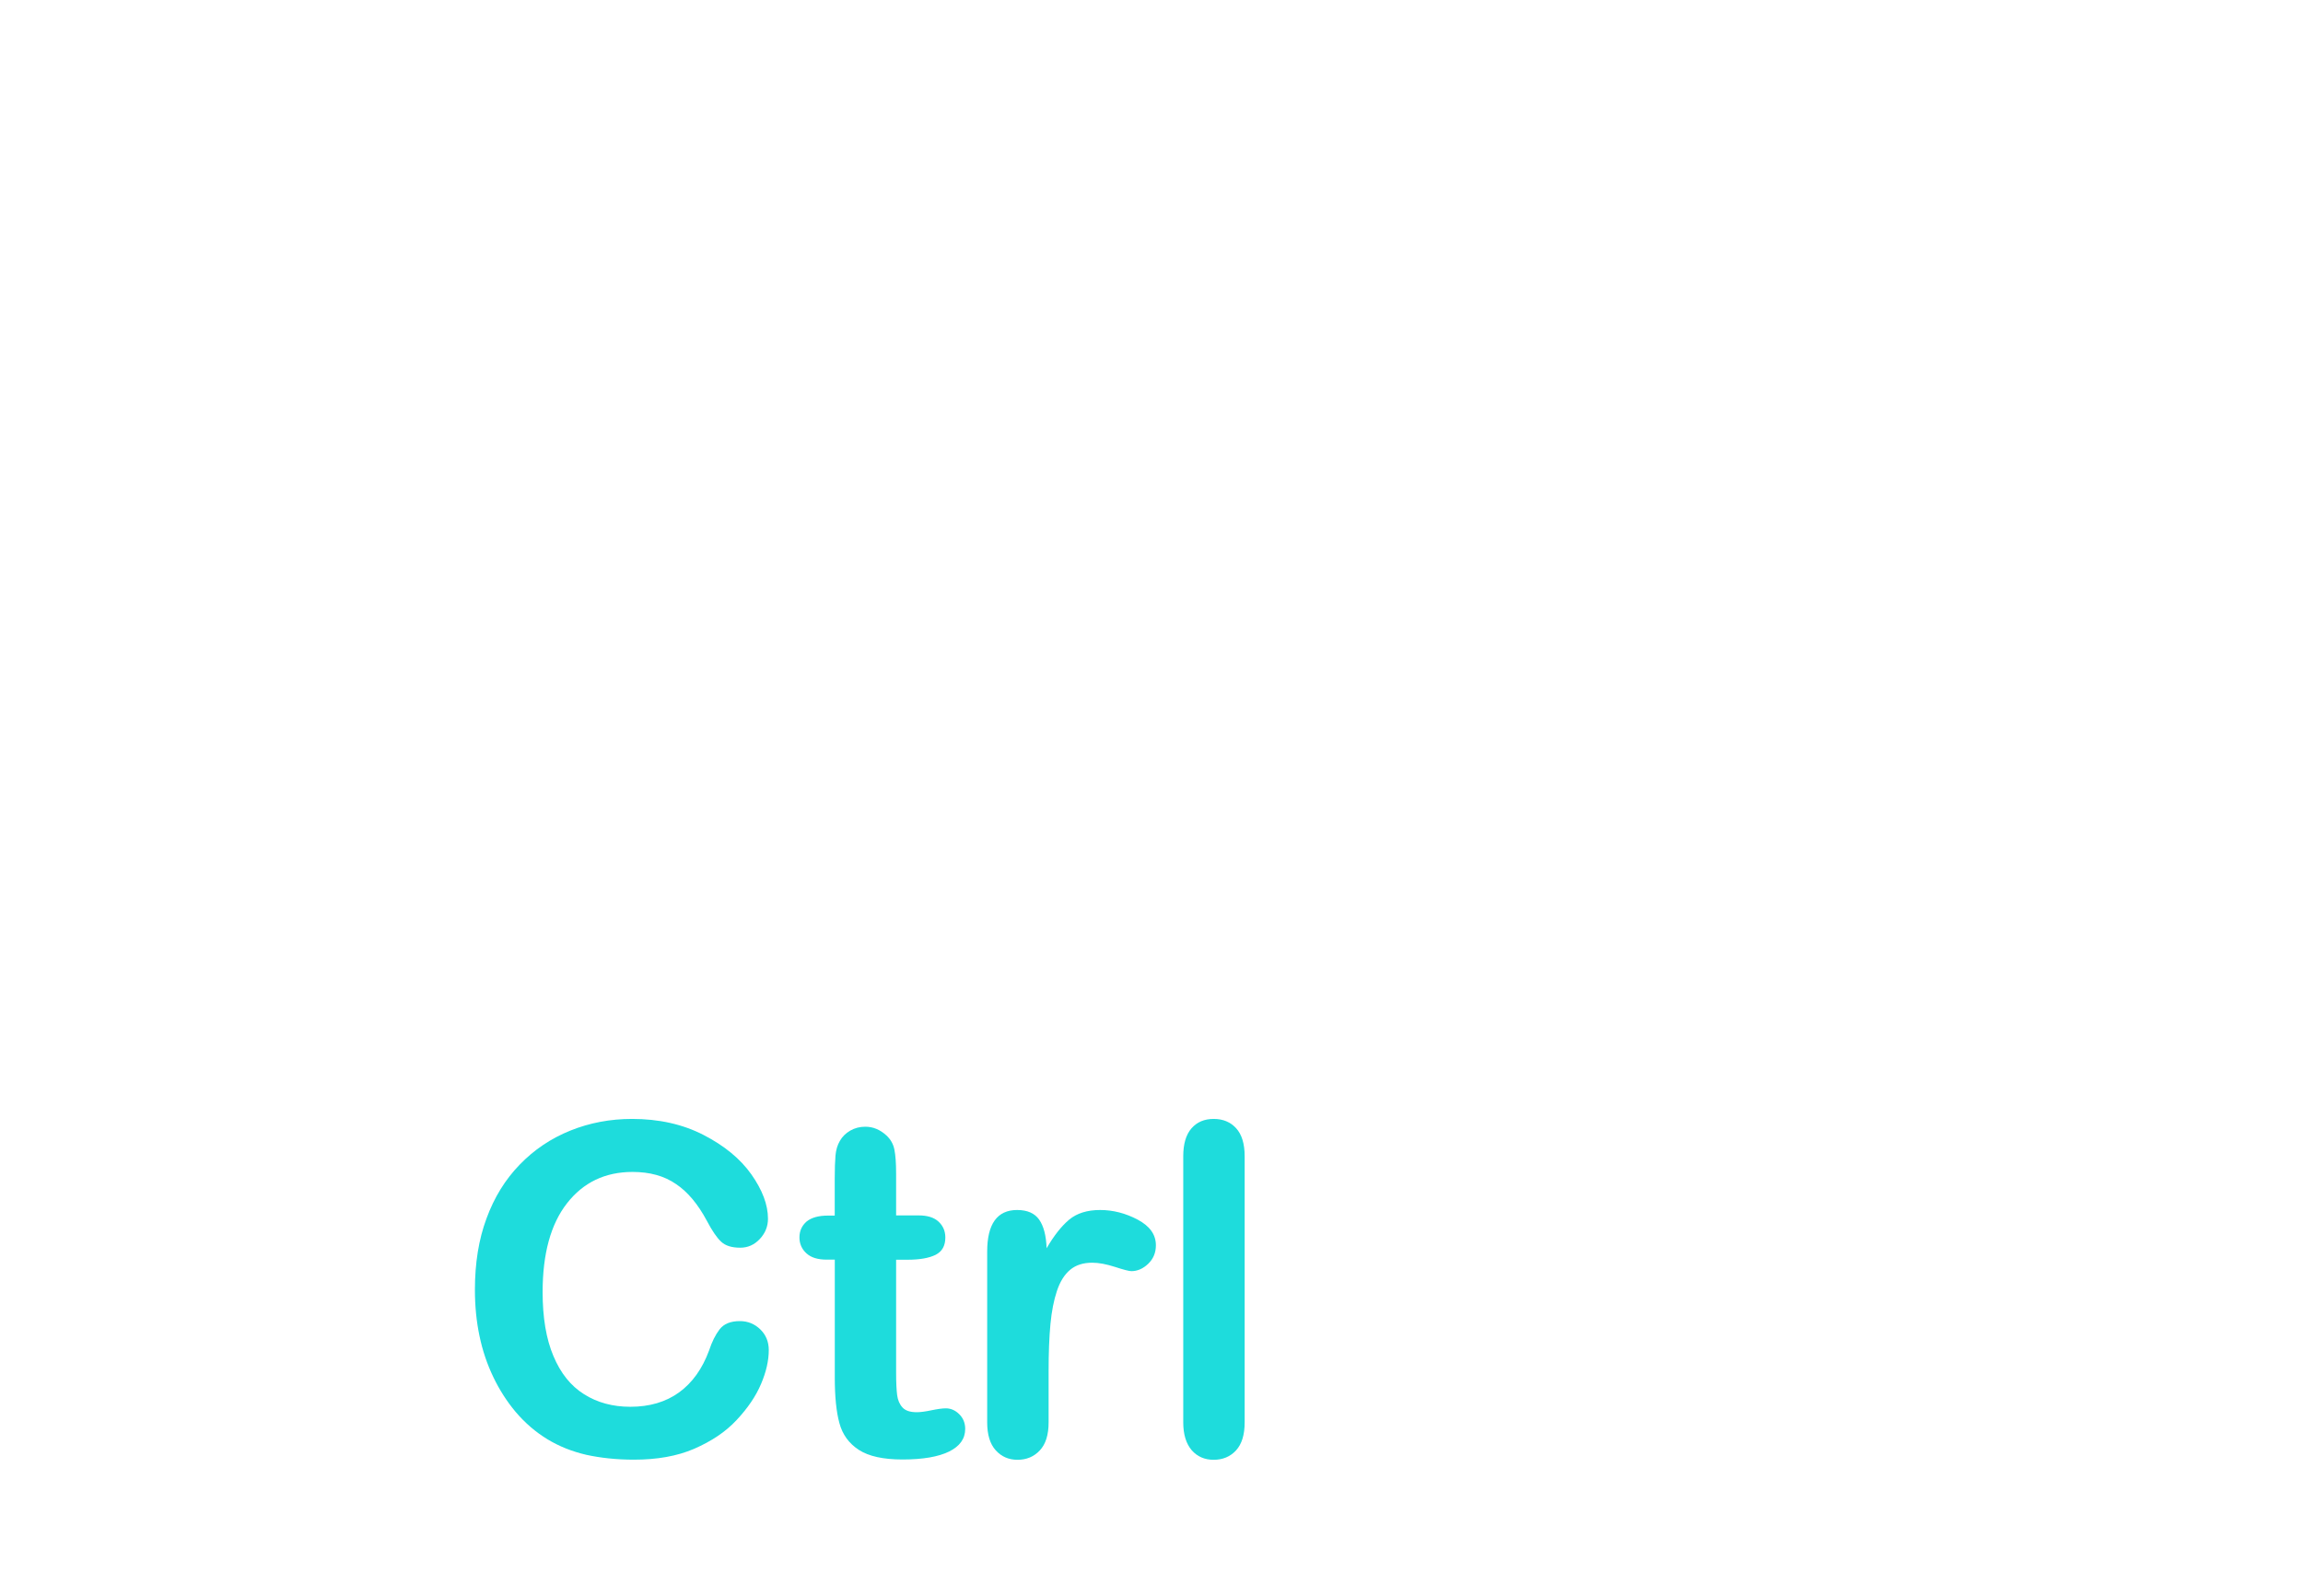 <?xml version="1.0" encoding="utf-8"?>
<!-- Generator: Adobe Illustrator 16.0.0, SVG Export Plug-In . SVG Version: 6.00 Build 0)  -->
<!DOCTYPE svg PUBLIC "-//W3C//DTD SVG 1.1//EN" "http://www.w3.org/Graphics/SVG/1.1/DTD/svg11.dtd">
<svg version="1.1" id="레이어_1" xmlns="http://www.w3.org/2000/svg" xmlns:xlink="http://www.w3.org/1999/xlink" x="0px"
	 y="0px" width="75px" height="52px" viewBox="0 0 75 52" enable-background="new 0 0 75 52" xml:space="preserve">
<path fill="#1EDCDC" d="M25.036,43.979c0,0.342-0.084,0.711-0.252,1.104c-0.168,0.397-0.434,0.789-0.795,1.174
	c-0.36,0.388-0.822,0.693-1.383,0.938c-0.561,0.242-1.216,0.354-1.963,0.354c-0.566,0-1.082-0.057-1.545-0.157
	c-0.463-0.107-0.885-0.275-1.264-0.504c-0.378-0.23-0.726-0.523-1.043-0.896c-0.283-0.338-0.525-0.715-0.725-1.133
	c-0.2-0.416-0.351-0.861-0.45-1.336c-0.101-0.479-0.15-0.98-0.15-1.51c0-0.863,0.125-1.644,0.377-2.32
	c0.252-0.688,0.612-1.271,1.081-1.754c0.469-0.486,1.018-0.855,1.648-1.109c0.63-0.254,1.301-0.381,2.014-0.381
	c0.869,0,1.643,0.172,2.321,0.52c0.68,0.35,1.199,0.775,1.561,1.285c0.361,0.514,0.542,0.992,0.542,1.447
	c0,0.248-0.088,0.469-0.265,0.658c-0.176,0.188-0.387,0.285-0.637,0.285c-0.277,0-0.486-0.064-0.625-0.197
	c-0.141-0.131-0.295-0.359-0.466-0.684c-0.283-0.529-0.617-0.935-1-1.191c-0.384-0.266-0.856-0.396-1.417-0.396
	c-0.894,0-1.605,0.342-2.135,1.021c-0.53,0.678-0.794,1.643-0.794,2.893c0,0.836,0.117,1.529,0.352,2.084
	c0.234,0.559,0.566,0.973,0.996,1.242c0.43,0.273,0.933,0.41,1.509,0.41c0.625,0,1.154-0.156,1.585-0.467
	c0.433-0.314,0.758-0.769,0.978-1.365c0.093-0.283,0.208-0.514,0.344-0.691c0.136-0.177,0.356-0.268,0.659-0.268
	c0.26,0,0.48,0.09,0.667,0.271C24.944,43.484,25.036,43.709,25.036,43.979z"/>
<path fill="#1EDCDC" d="M26.964,39.598h0.22V38.4c0-0.322,0.009-0.574,0.025-0.762c0.017-0.185,0.065-0.341,0.143-0.474
	c0.078-0.138,0.19-0.248,0.337-0.334c0.146-0.084,0.311-0.127,0.491-0.127c0.254,0,0.483,0.096,0.688,0.285
	c0.137,0.127,0.224,0.28,0.26,0.465c0.037,0.188,0.055,0.442,0.055,0.78v1.359h0.732c0.283,0,0.498,0.064,0.648,0.201
	c0.148,0.137,0.223,0.309,0.223,0.52c0,0.269-0.105,0.455-0.317,0.563c-0.213,0.106-0.517,0.16-0.912,0.16h-0.374v3.678
	c0,0.313,0.012,0.558,0.033,0.728c0.021,0.168,0.081,0.305,0.176,0.408c0.096,0.104,0.25,0.153,0.465,0.153
	c0.117,0,0.276-0.021,0.477-0.063c0.199-0.041,0.355-0.063,0.469-0.063c0.161,0,0.307,0.063,0.436,0.191
	c0.129,0.128,0.194,0.289,0.194,0.479c0,0.32-0.176,0.566-0.526,0.738c-0.352,0.172-0.857,0.258-1.517,0.258
	c-0.625,0-1.099-0.104-1.421-0.313c-0.322-0.209-0.534-0.502-0.633-0.873c-0.102-0.371-0.15-0.865-0.15-1.486v-3.838h-0.264
	c-0.288,0-0.508-0.066-0.659-0.205c-0.151-0.137-0.228-0.311-0.228-0.52c0-0.211,0.08-0.386,0.238-0.521
	C26.431,39.662,26.659,39.598,26.964,39.598z"/>
<path fill="#1EDCDC" d="M34.149,44.666v1.67c0,0.406-0.096,0.709-0.287,0.912c-0.189,0.203-0.432,0.305-0.725,0.305
	c-0.288,0-0.525-0.104-0.71-0.309c-0.185-0.205-0.278-0.508-0.278-0.908V40.77c0-0.897,0.325-1.354,0.975-1.354
	c0.332,0,0.57,0.105,0.718,0.314c0.147,0.211,0.228,0.521,0.242,0.932c0.239-0.41,0.483-0.721,0.735-0.932
	c0.252-0.209,0.588-0.314,1.008-0.314s0.828,0.105,1.223,0.314c0.395,0.211,0.593,0.485,0.593,0.836
	c0,0.244-0.084,0.442-0.252,0.604c-0.169,0.16-0.351,0.238-0.546,0.238c-0.072,0-0.25-0.045-0.531-0.137
	c-0.281-0.09-0.527-0.138-0.742-0.138c-0.293,0-0.533,0.074-0.719,0.229c-0.186,0.154-0.33,0.383-0.432,0.688
	s-0.173,0.662-0.212,1.08C34.169,43.557,34.149,44.066,34.149,44.666z"/>
<path fill="#1EDCDC" d="M38.534,46.336v-8.672c0-0.4,0.09-0.703,0.268-0.908c0.179-0.205,0.419-0.307,0.724-0.307
	c0.303,0,0.547,0.102,0.73,0.303c0.186,0.203,0.278,0.508,0.278,0.912v8.672c0,0.406-0.095,0.709-0.282,0.912
	s-0.432,0.305-0.729,0.305c-0.293,0-0.531-0.104-0.715-0.313C38.628,47.027,38.534,46.727,38.534,46.336z"/>
</svg>
